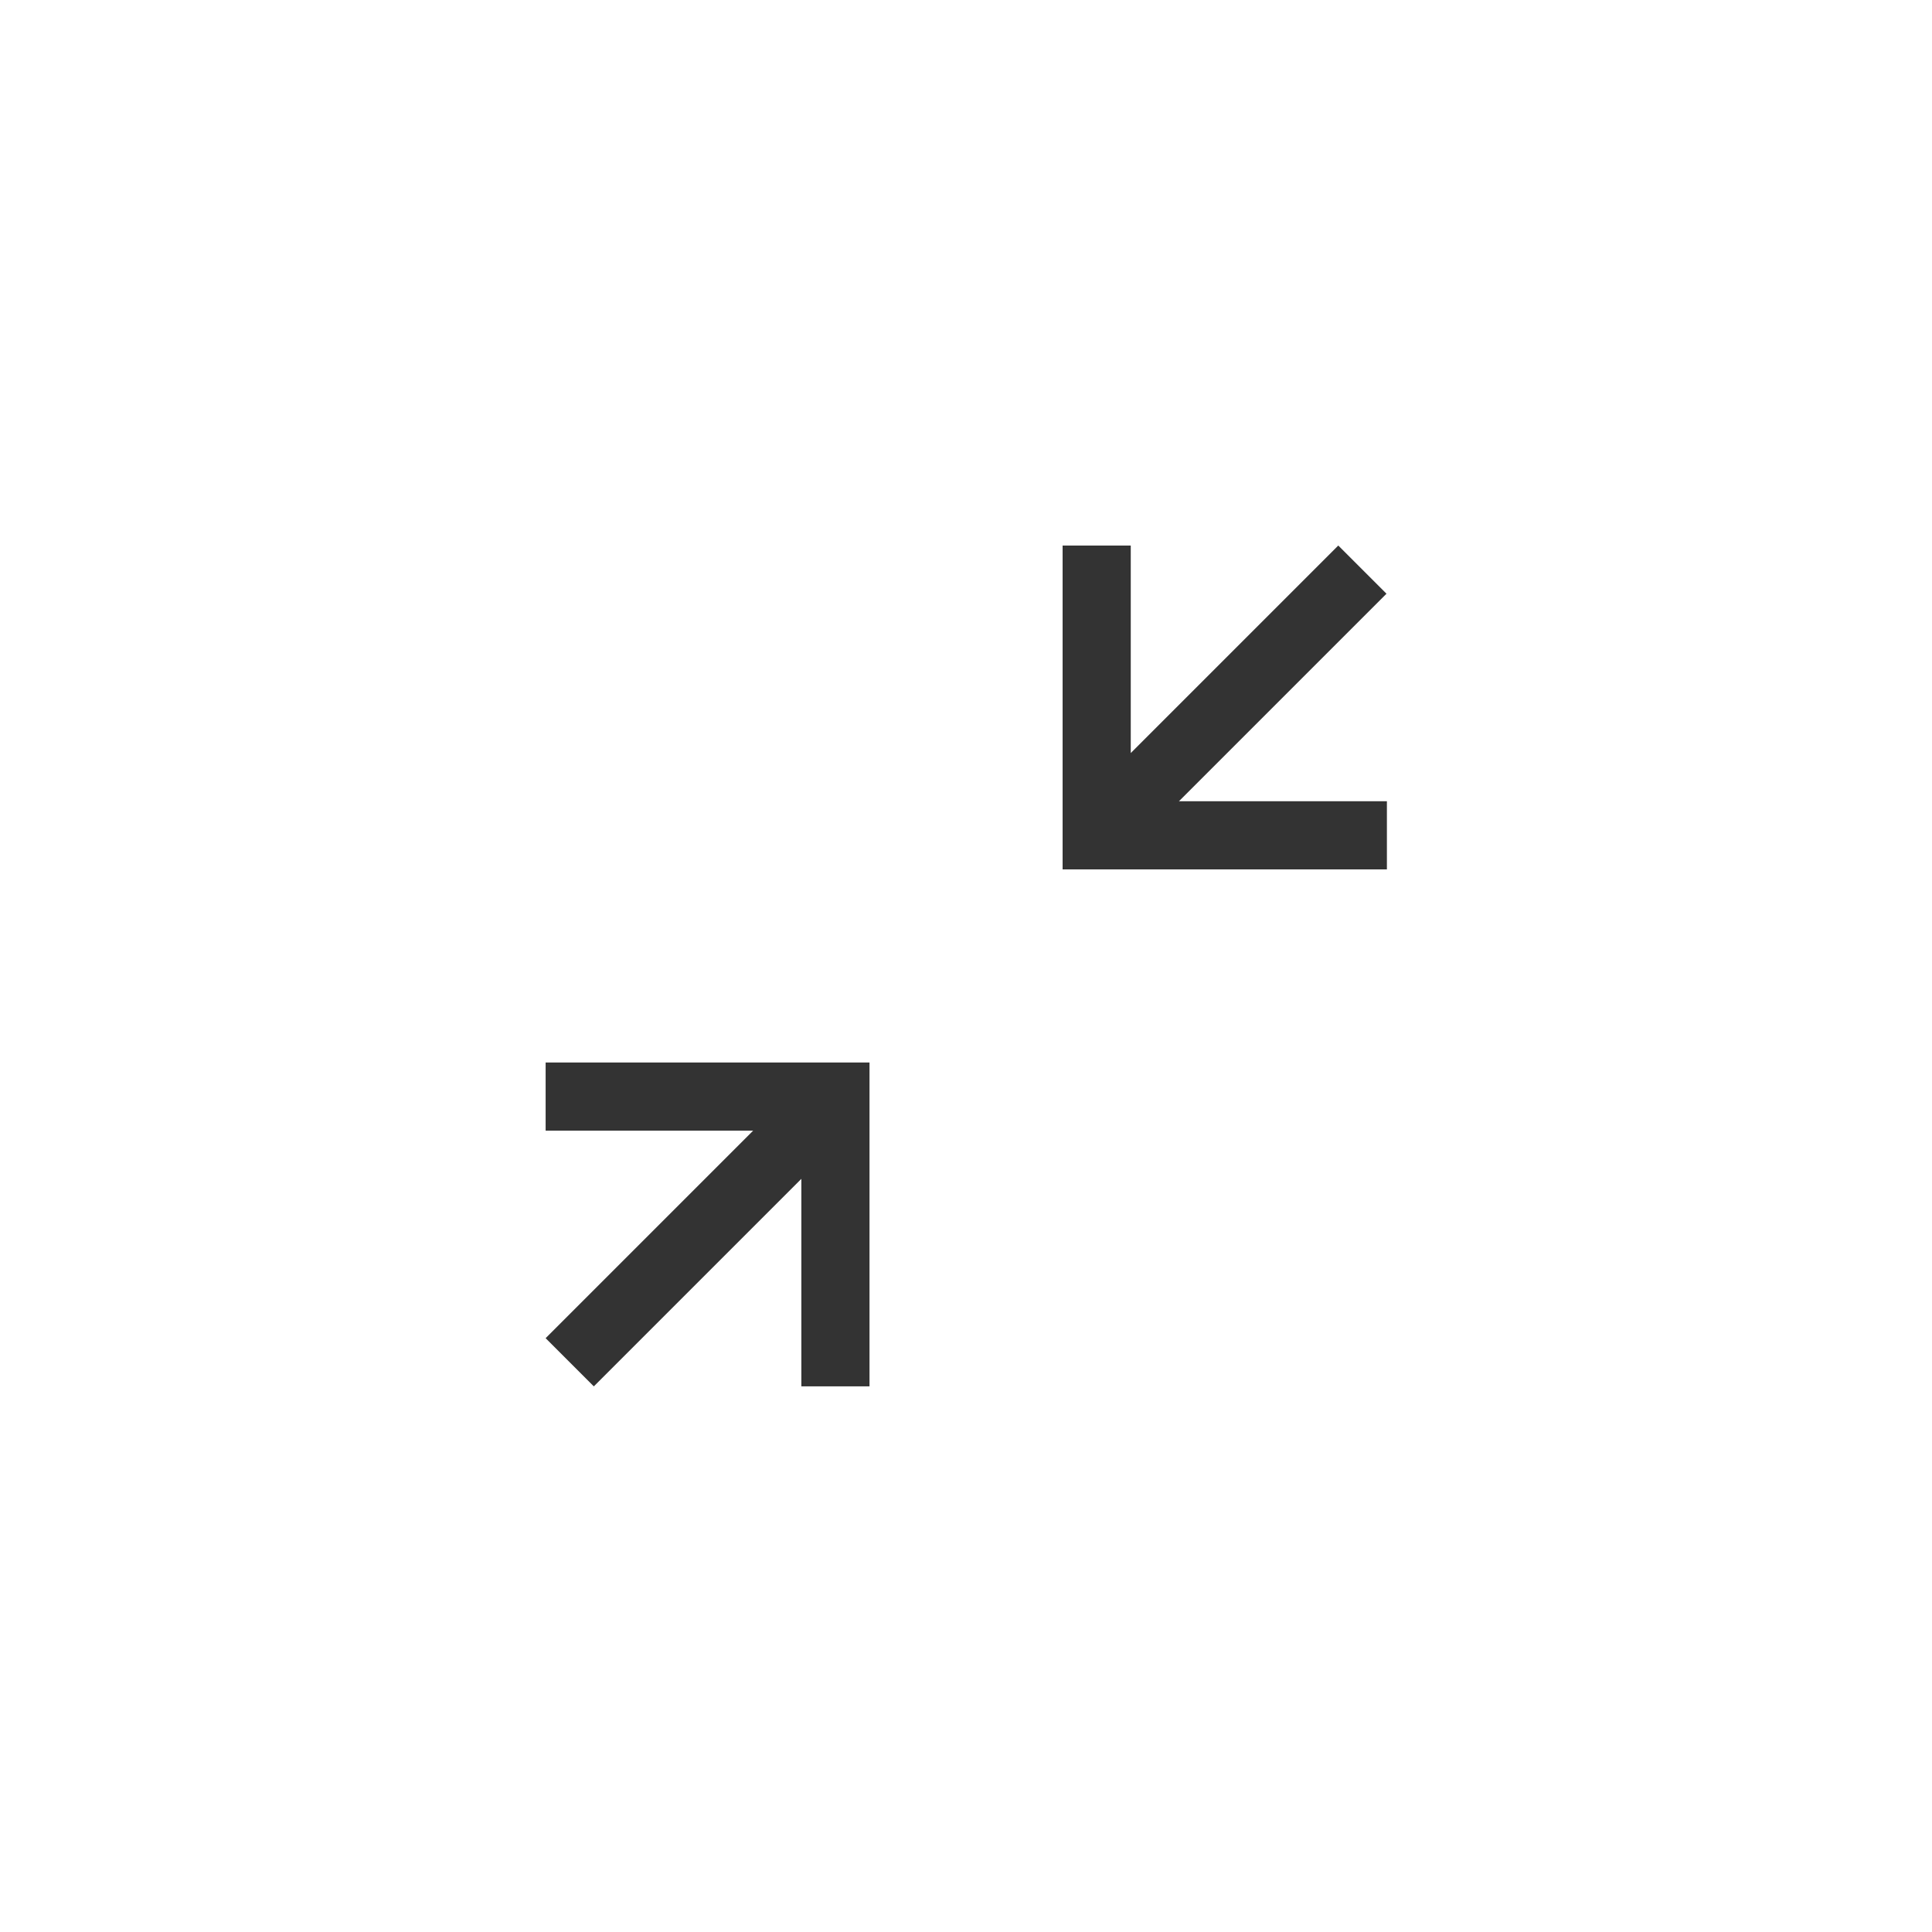 <?xml version="1.0" encoding="utf-8"?>
<!-- Generator: Adobe Illustrator 15.0.0, SVG Export Plug-In . SVG Version: 6.00 Build 0)  -->
<!DOCTYPE svg PUBLIC "-//W3C//DTD SVG 1.1//EN" "http://www.w3.org/Graphics/SVG/1.1/DTD/svg11.dtd">
<svg version="1.1" id="Слой_1" xmlns="http://www.w3.org/2000/svg" xmlns:xlink="http://www.w3.org/1999/xlink" x="0px" y="0px"
	 width="566.93px" height="566.93px" viewBox="0 0 566.93 566.93" enable-background="new 0 0 566.93 566.93" xml:space="preserve">
<g id="Слой_1_1_">
	<polygon display="none" fill="none" stroke="#333333" stroke-miterlimit="10" points="389.78,403.922 283.465,297.607 
		177.15,403.922 163.008,389.78 269.323,283.465 163.008,177.15 177.15,163.008 283.465,269.323 389.78,163.008 403.922,177.15 
		297.607,283.465 403.922,389.78 	"/>
</g>
<g id="Слой_2">
</g>
<polygon fill="#333333" points="392.708,160.08 406.851,174.222 345.952,235.119 406.976,235.119 406.976,255.119 311.812,255.119 
	311.812,160.08 331.812,160.08 331.812,220.977 "/>
<polygon fill="#333333" points="174.252,406.82 160.111,392.677 221.007,331.781 160.111,331.781 160.111,311.781 255.15,311.781 
	255.15,406.82 235.15,406.82 235.15,345.922 "/>
</svg>
